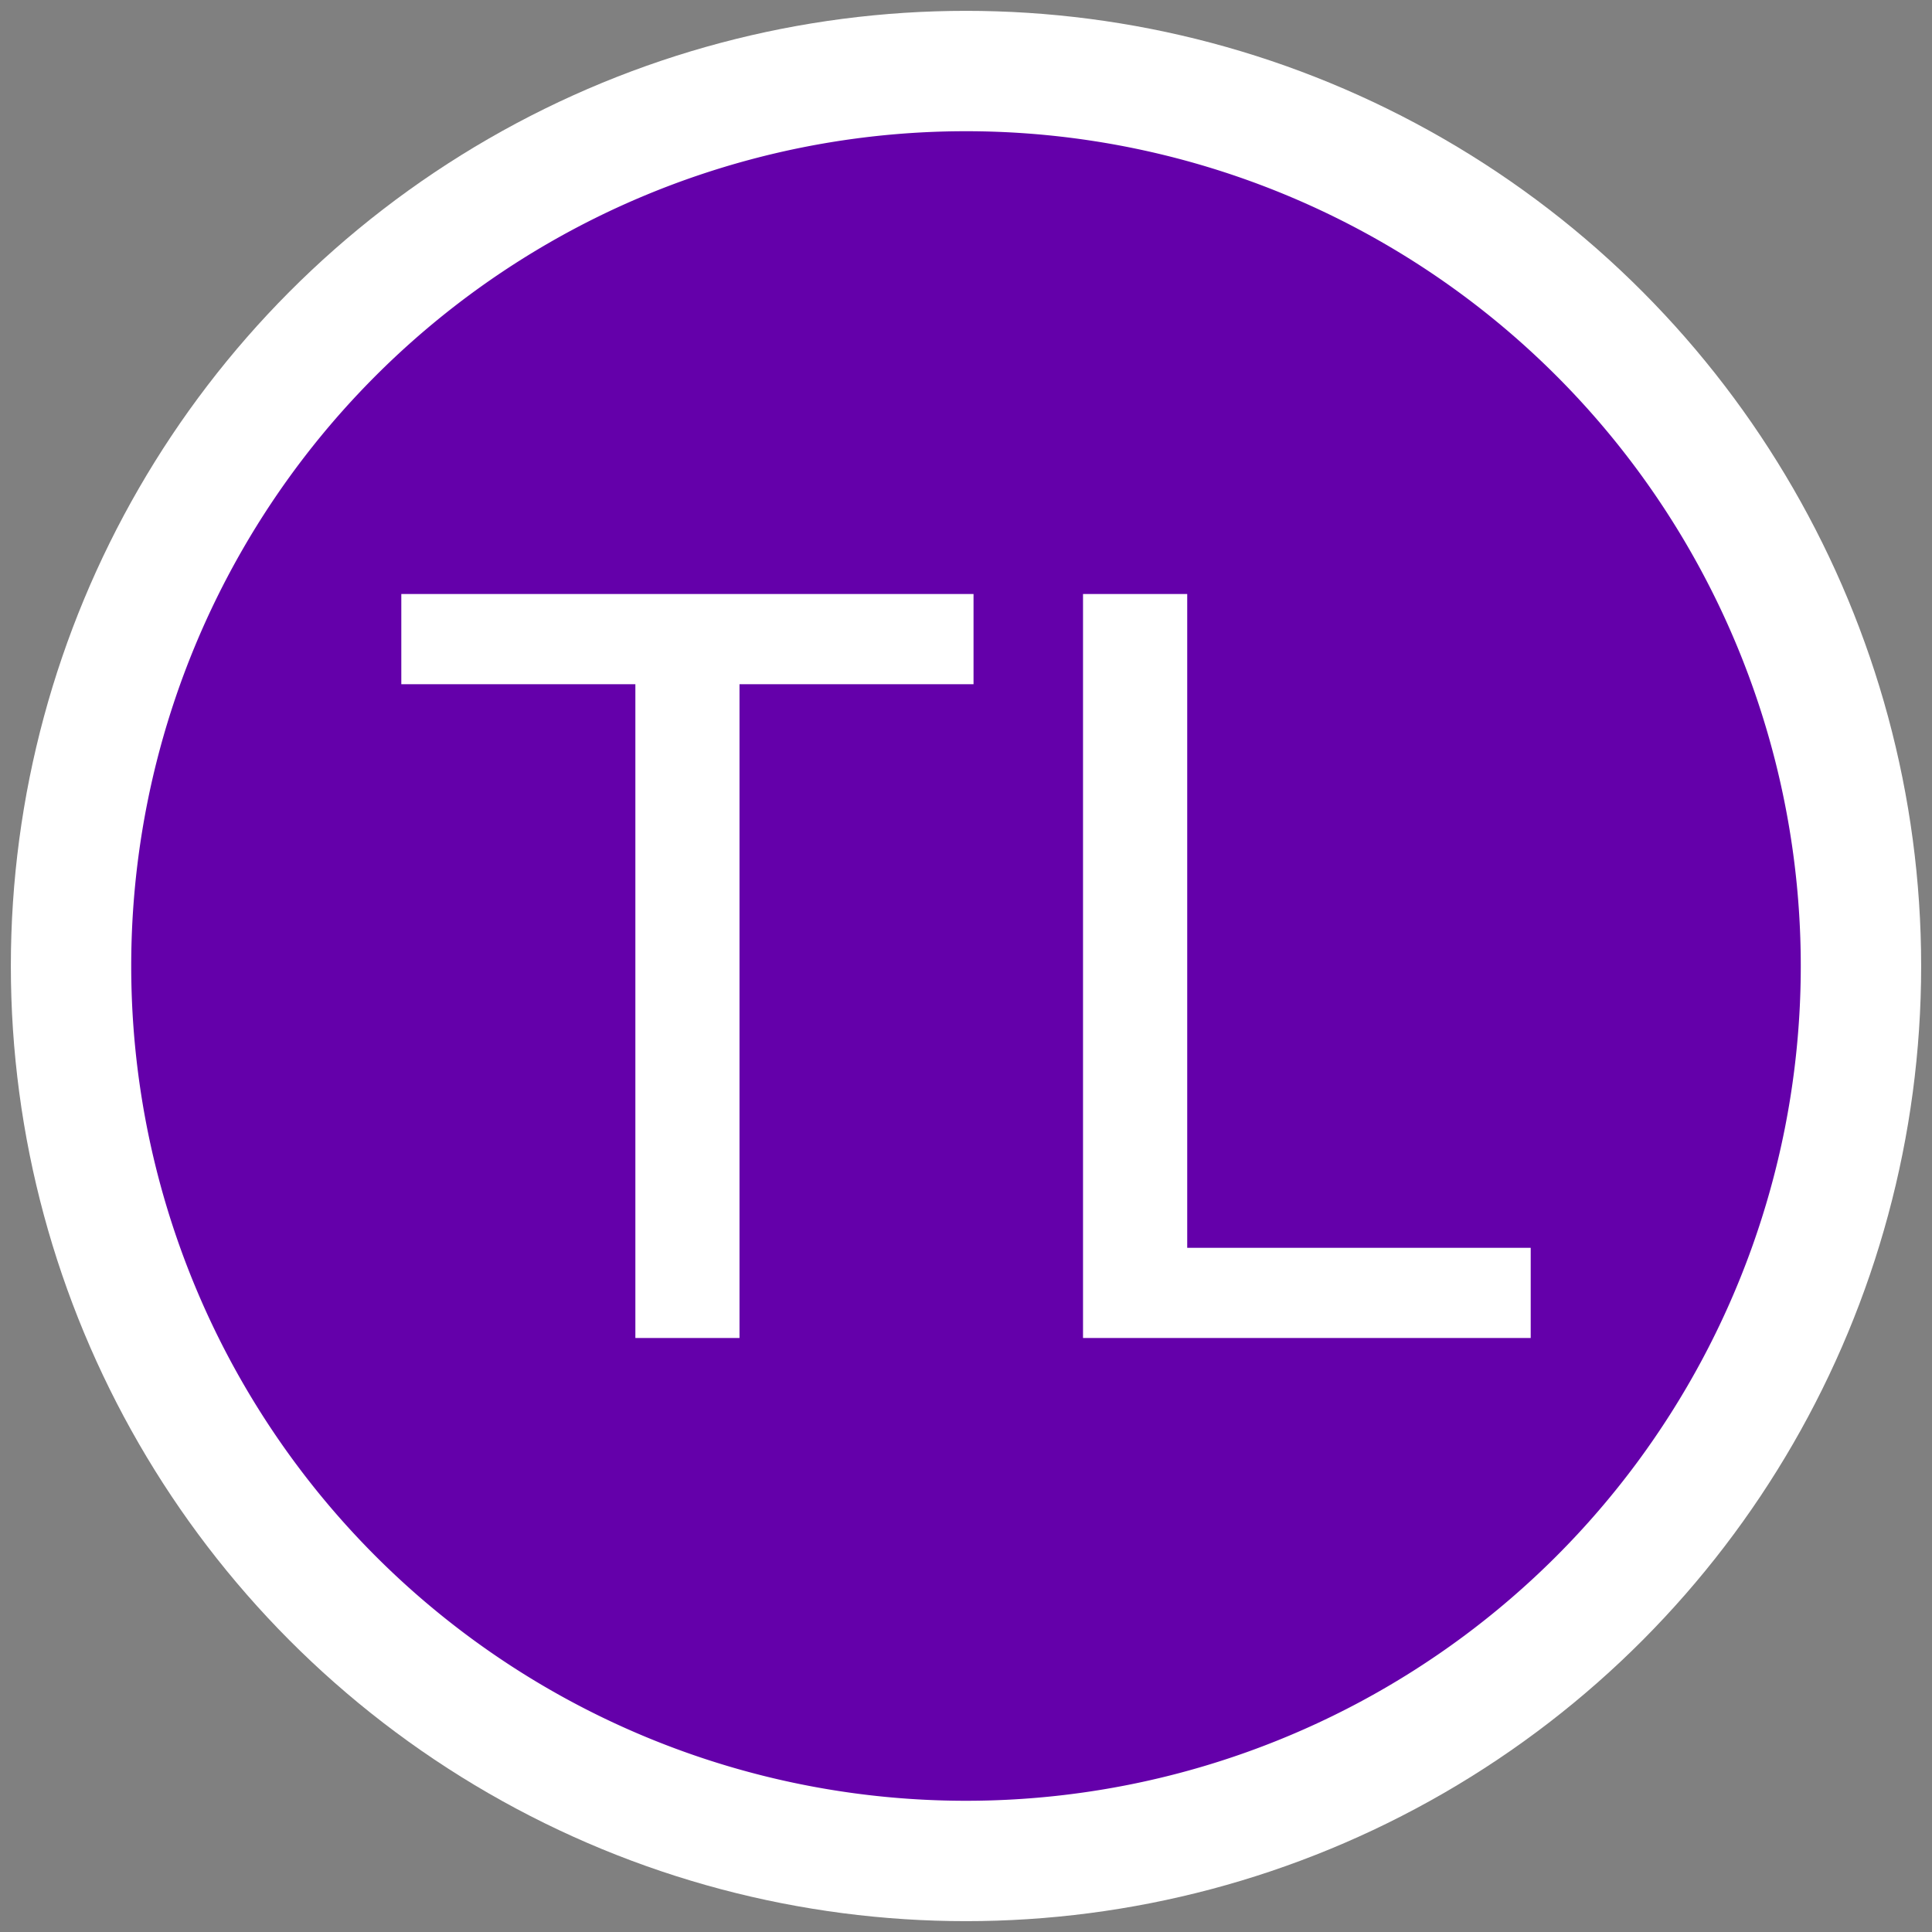 <svg xmlns="http://www.w3.org/2000/svg" width="114" height="114" viewBox="0 0 114 114">
    <rect x="0" y="0" width="114" height="114" fill="#808080" stroke="none"/>
    <defs>
        <style>
            .cls-1{fill:none}.cls-2{clip-path:url(#clip-path)}.cls-3{fill:#fff}.cls-4{clip-path:url(#clip-path-2)}.cls-5{fill:#6400aa}
        </style>
        <clipPath id="clip-path">
            <path id="Rectangle_212" d="M0 0h114v114H0z" class="cls-1" data-name="Rectangle 212"/>
        </clipPath>
        <clipPath id="clip-path-2">
            <path id="Rectangle_213" d="M0 0h99.794v99.794H0z" class="cls-1" data-name="Rectangle 213"/>
        </clipPath>
    </defs>
    <g id="Group_289" data-name="Group 289" transform="translate(-122.166 -253.452)">
        <g id="Group_240" data-name="Group 240" transform="translate(122.166 253.452)">
            <g id="Group_239" class="cls-2" data-name="Group 239">
                <circle id="Ellipse_15" cx="56.36" cy="56.36" r="56.36" class="cls-3" data-name="Ellipse 15" transform="translate(.64 .64)"/>
            </g>
        </g>
        <g id="Group_242" data-name="Group 242" transform="translate(129.269 260.555)">
            <g id="Group_241" class="cls-4" data-name="Group 241">
                <path id="Path_97" d="M49.257 0A49.257 49.257 0 1 1 0 49.257 49.257 49.257 0 0 1 49.257 0z" class="cls-5" data-name="Path 97" transform="translate(.64 .64)"/>
            </g>
        </g>
        <g id="Group_243" data-name="Group 243" transform="translate(145.846 288.502)">
            <path id="Path_95" d="M165.485 267.595v5.323h-13.809v38.577h-6.144v-38.577h-13.811v-5.323z" class="cls-3" data-name="Path 95" transform="translate(-131.721 -267.595)"/>
            <path id="Path_96" d="M174.368 306.174v5.321h-26.416v-43.9h6.148v38.579z" class="cls-3" data-name="Path 96" transform="translate(-107.727 -267.595)"/>
        </g>
    </g>
</svg>
